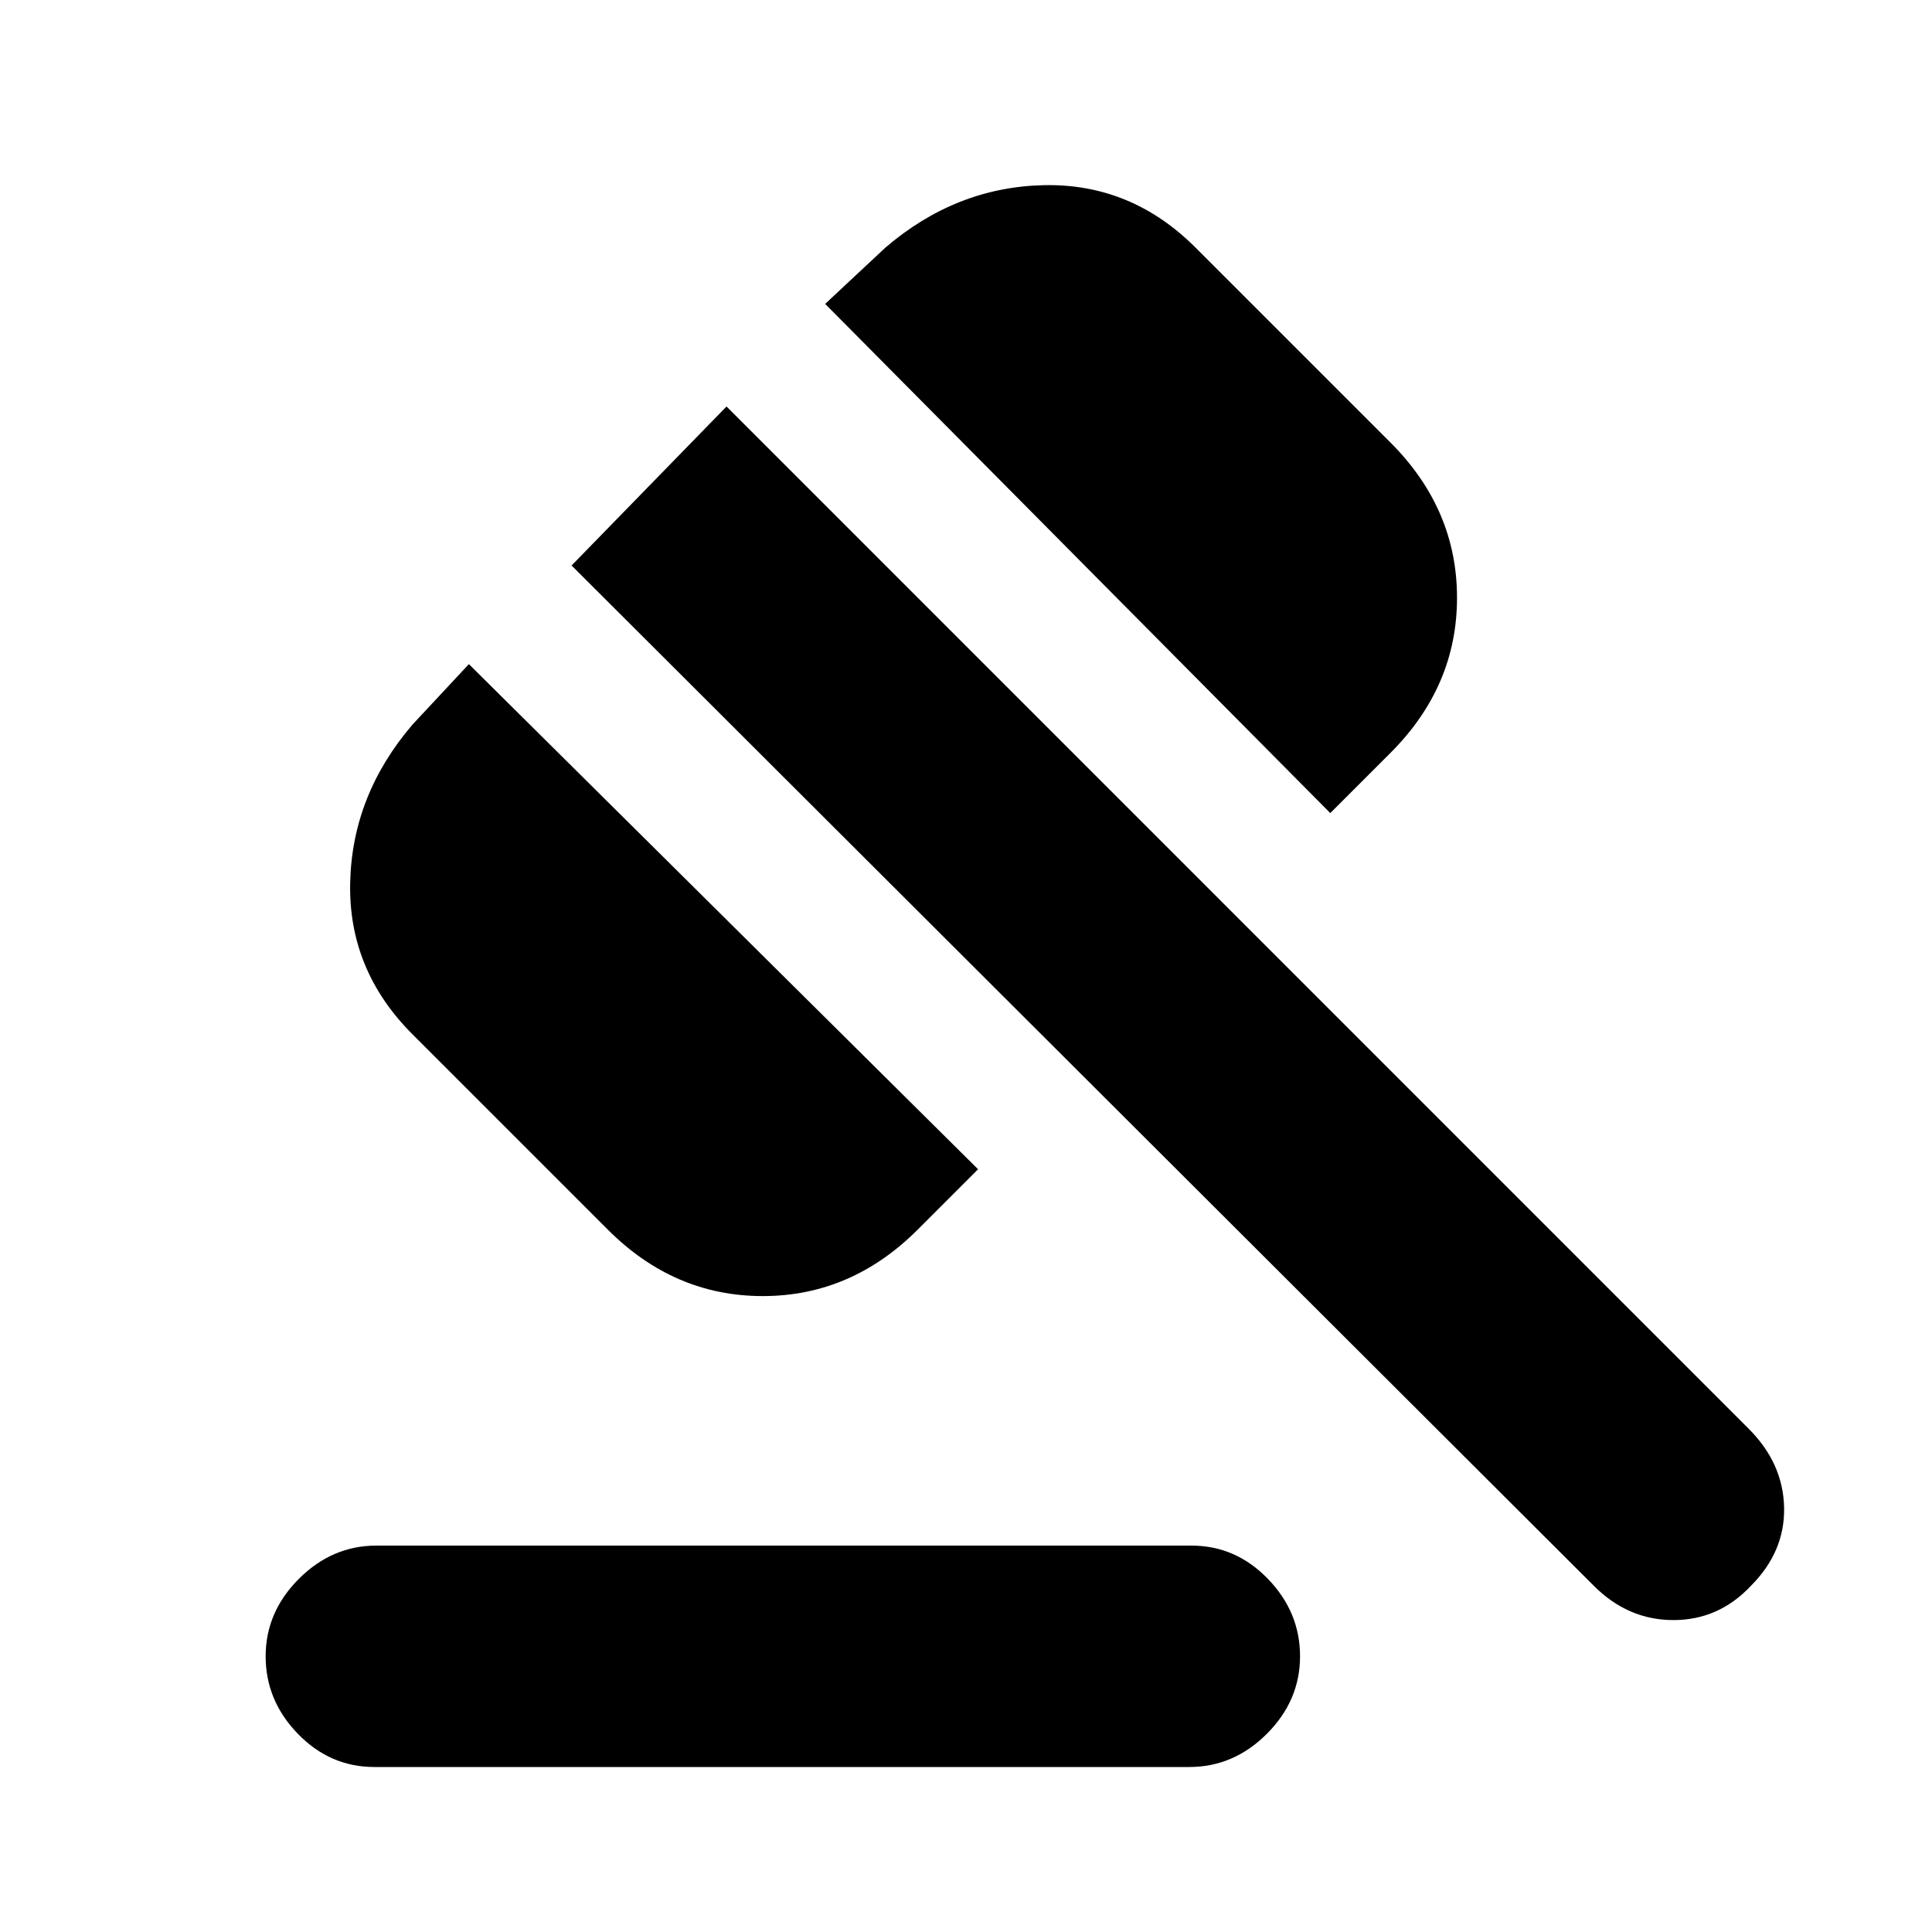 <svg xmlns="http://www.w3.org/2000/svg" height="20" width="20"><path d="M3.875 18.292Q3.417 18.292 3.083 17.948Q2.75 17.604 2.75 17.146Q2.75 16.688 3.094 16.344Q3.438 16 3.896 16H12.333Q12.792 16 13.125 16.344Q13.458 16.688 13.458 17.146Q13.458 17.604 13.115 17.948Q12.771 18.292 12.312 18.292ZM6.292 12.729 4.271 10.708Q3.604 10.042 3.625 9.135Q3.646 8.229 4.271 7.5L4.854 6.875L10.125 12.104L9.5 12.729Q8.812 13.417 7.896 13.417Q6.979 13.417 6.292 12.729ZM13.771 8.417 8.542 3.146 9.167 2.562Q9.896 1.938 10.802 1.917Q11.708 1.896 12.375 2.562L14.396 4.583Q15.083 5.271 15.083 6.188Q15.083 7.104 14.396 7.792ZM16.5 16.417 5.917 5.854 7.521 4.208 18.104 14.792Q18.458 15.146 18.469 15.604Q18.479 16.062 18.125 16.417Q17.792 16.771 17.323 16.771Q16.854 16.771 16.5 16.417Z"/></svg>